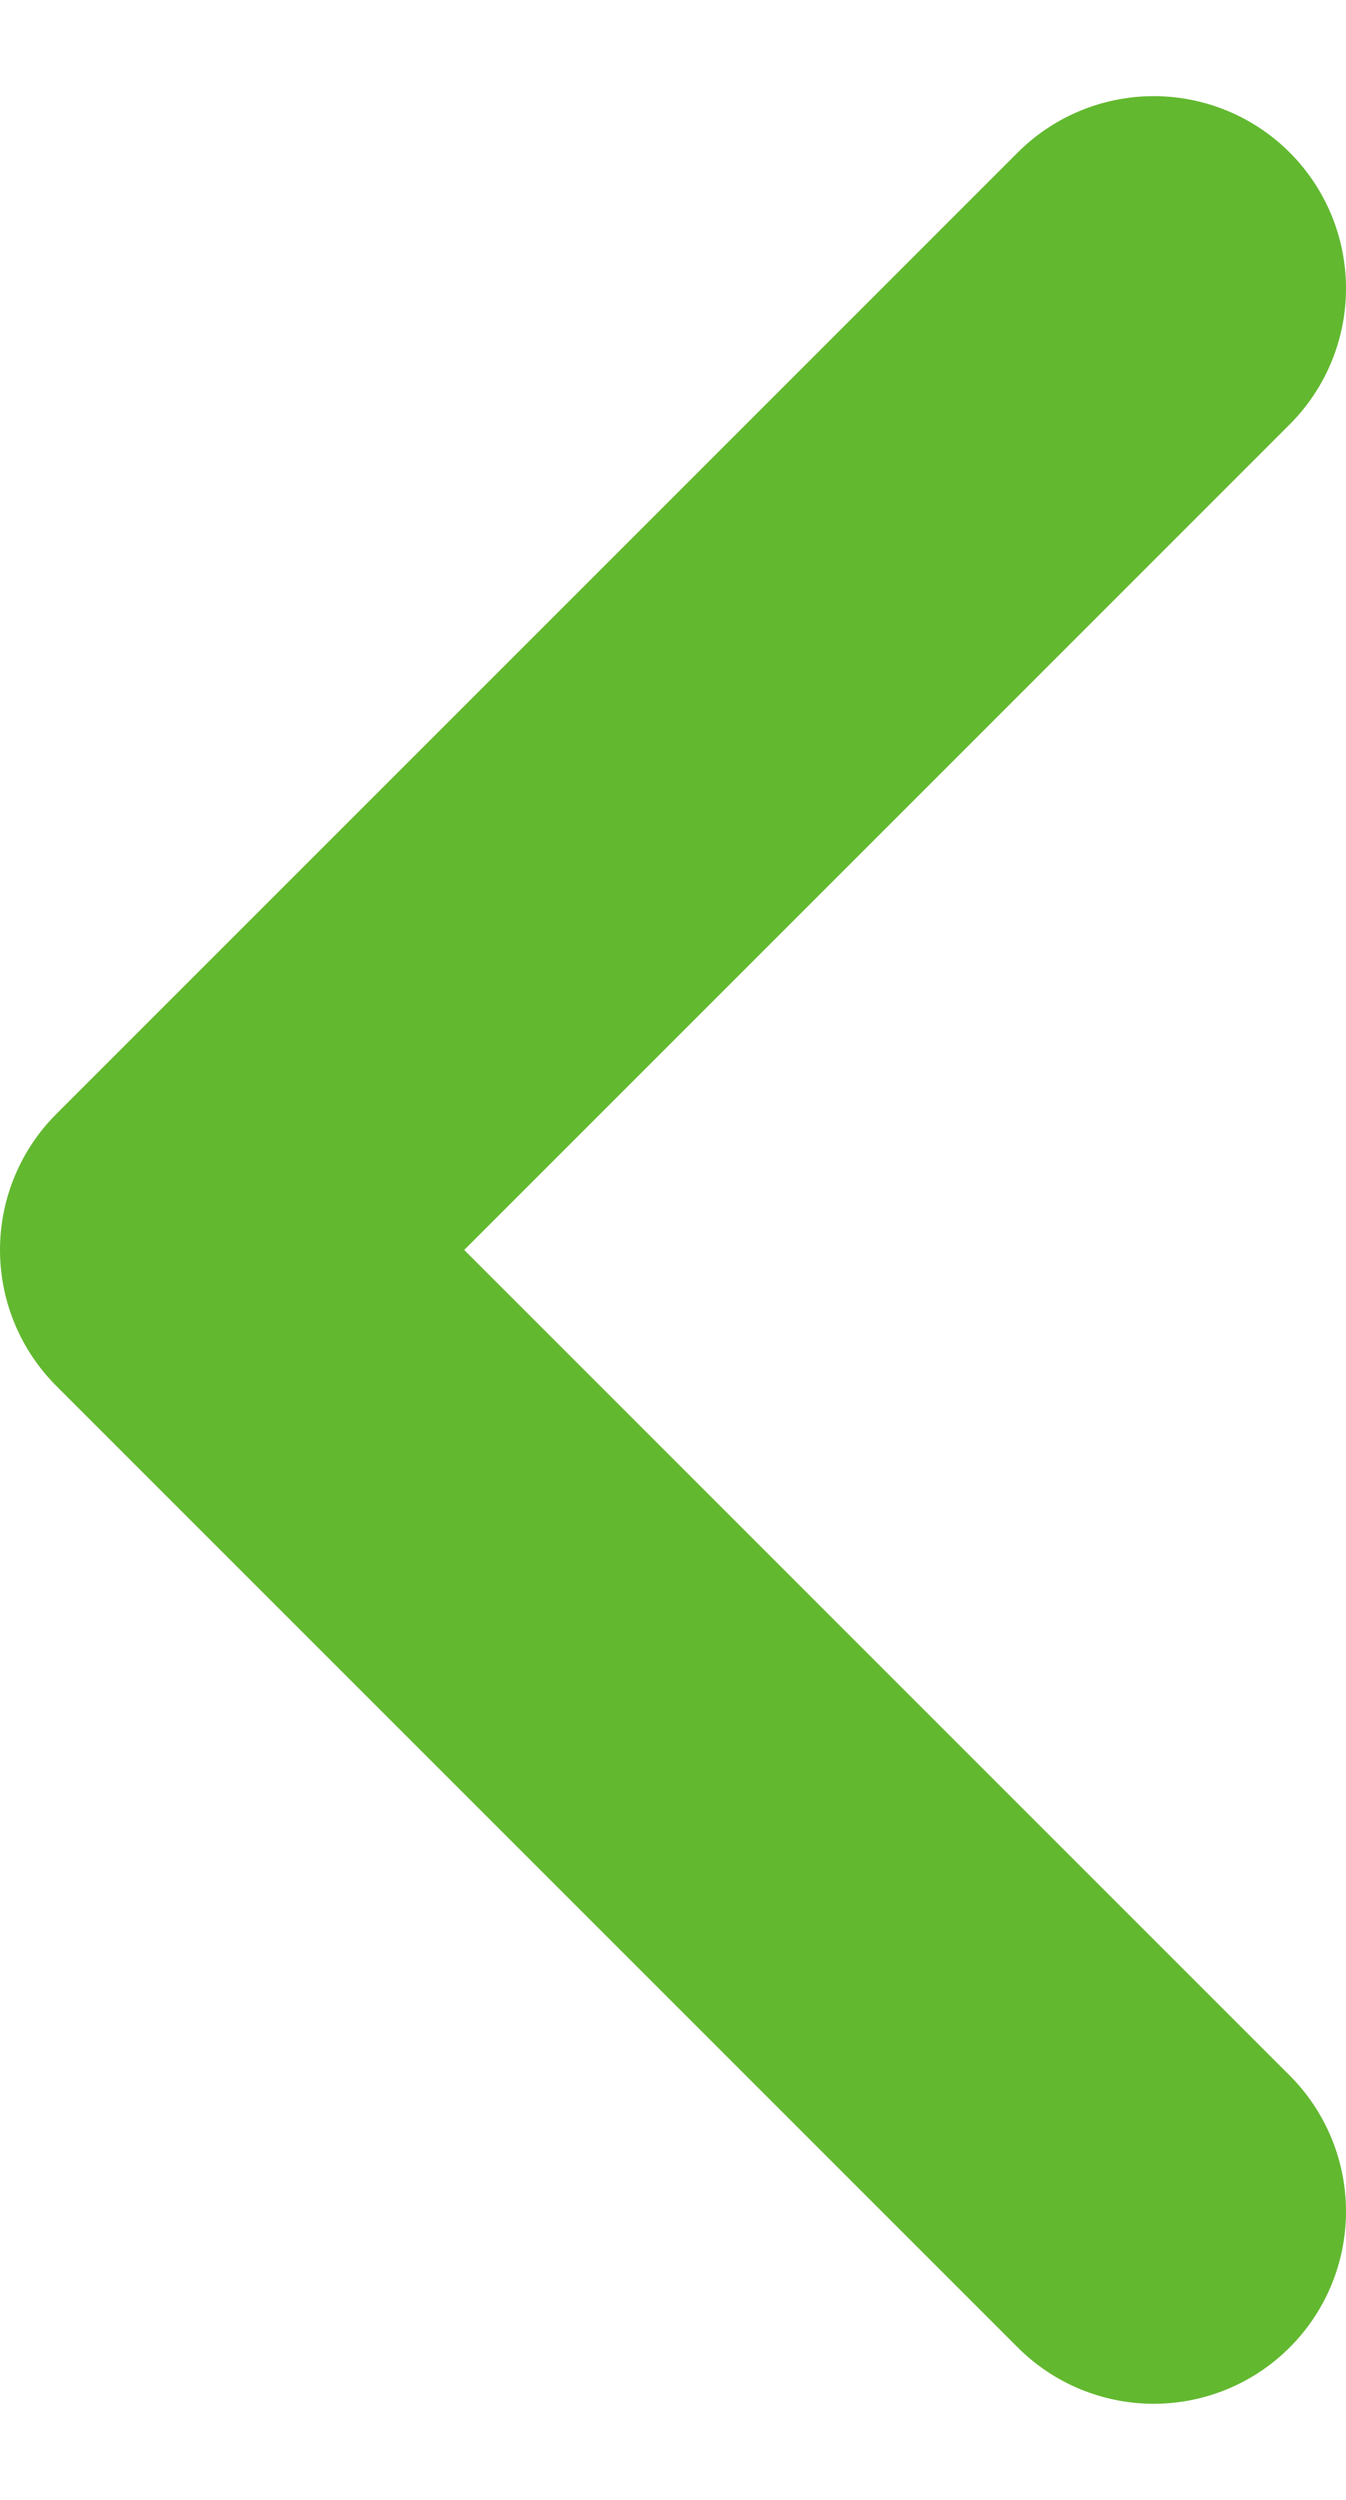 <svg xmlns="http://www.w3.org/2000/svg" width="7" height="13" viewBox="0 0 7 13" fill="none">
  <path d="M6 11.5L1 6.5L6 1.5" stroke="#62B82F" stroke-width="2" stroke-linecap="round" stroke-linejoin="round"/>
</svg>